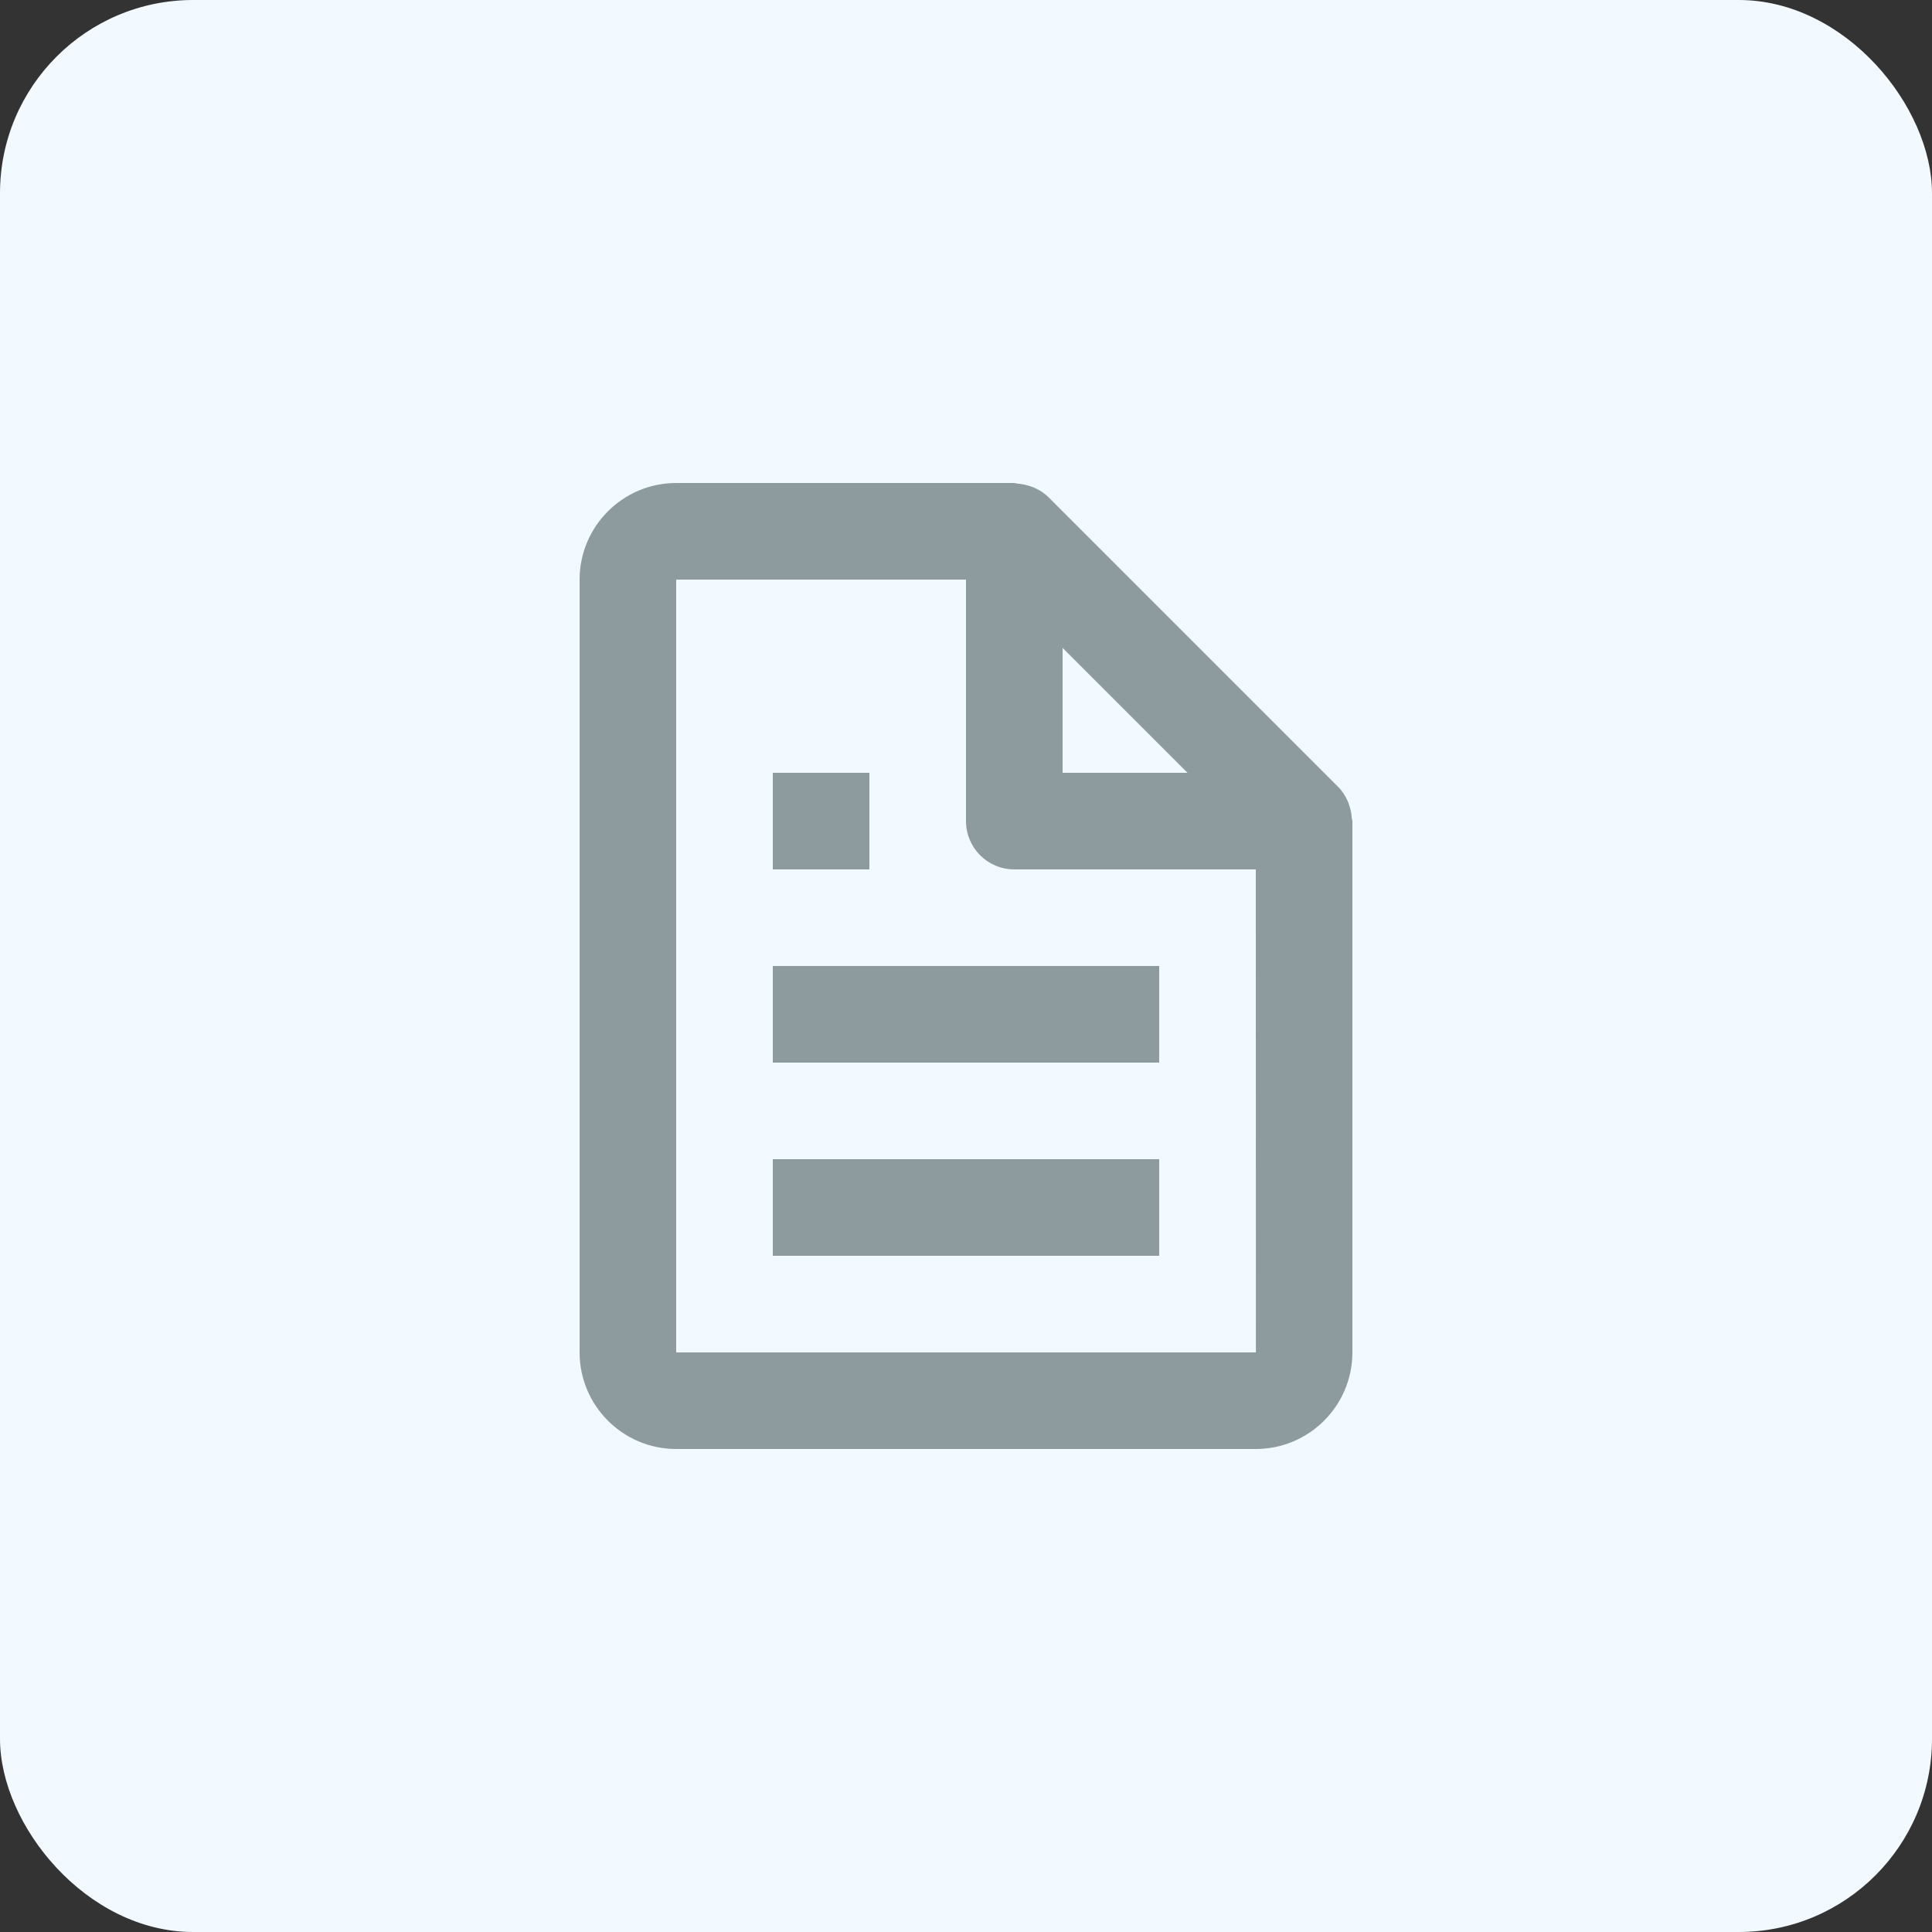 <svg width="40" height="40" viewBox="0 0 40 40" fill="none" xmlns="http://www.w3.org/2000/svg">
  <rect x="0" y="0" width="40" height="40" fill="#333333" stroke="none"/>
  <rect width="40" height="40" rx="4" fill="#F2F9FF" />
  <path
    d="M27.903 16.586C27.854 16.48 27.793 16.379 27.707 16.293L21.707 10.293C21.621 10.207 21.52 10.146 21.414 10.097C21.384 10.083 21.352 10.075 21.32 10.064C21.236 10.036 21.15 10.018 21.061 10.013C21.04 10.011 21.021 10 21 10H14C12.897 10 12 10.897 12 12V28C12 29.103 12.897 30 14 30H26C27.103 30 28 29.103 28 28V17C28 16.979 27.989 16.96 27.987 16.938C27.982 16.849 27.965 16.763 27.936 16.679C27.926 16.647 27.917 16.616 27.903 16.586ZM24.586 16H22V13.414L24.586 16ZM14 28V12H20V17C20 17.553 20.447 18 21 18H26L26.002 28H14Z"
    fill="#8D9A9E" />
  <path d="M16 20H24V22H16V20ZM16 24H24V26H16V24ZM16 16H18V18H16V16Z" fill="#8D9A9E" />
</svg>